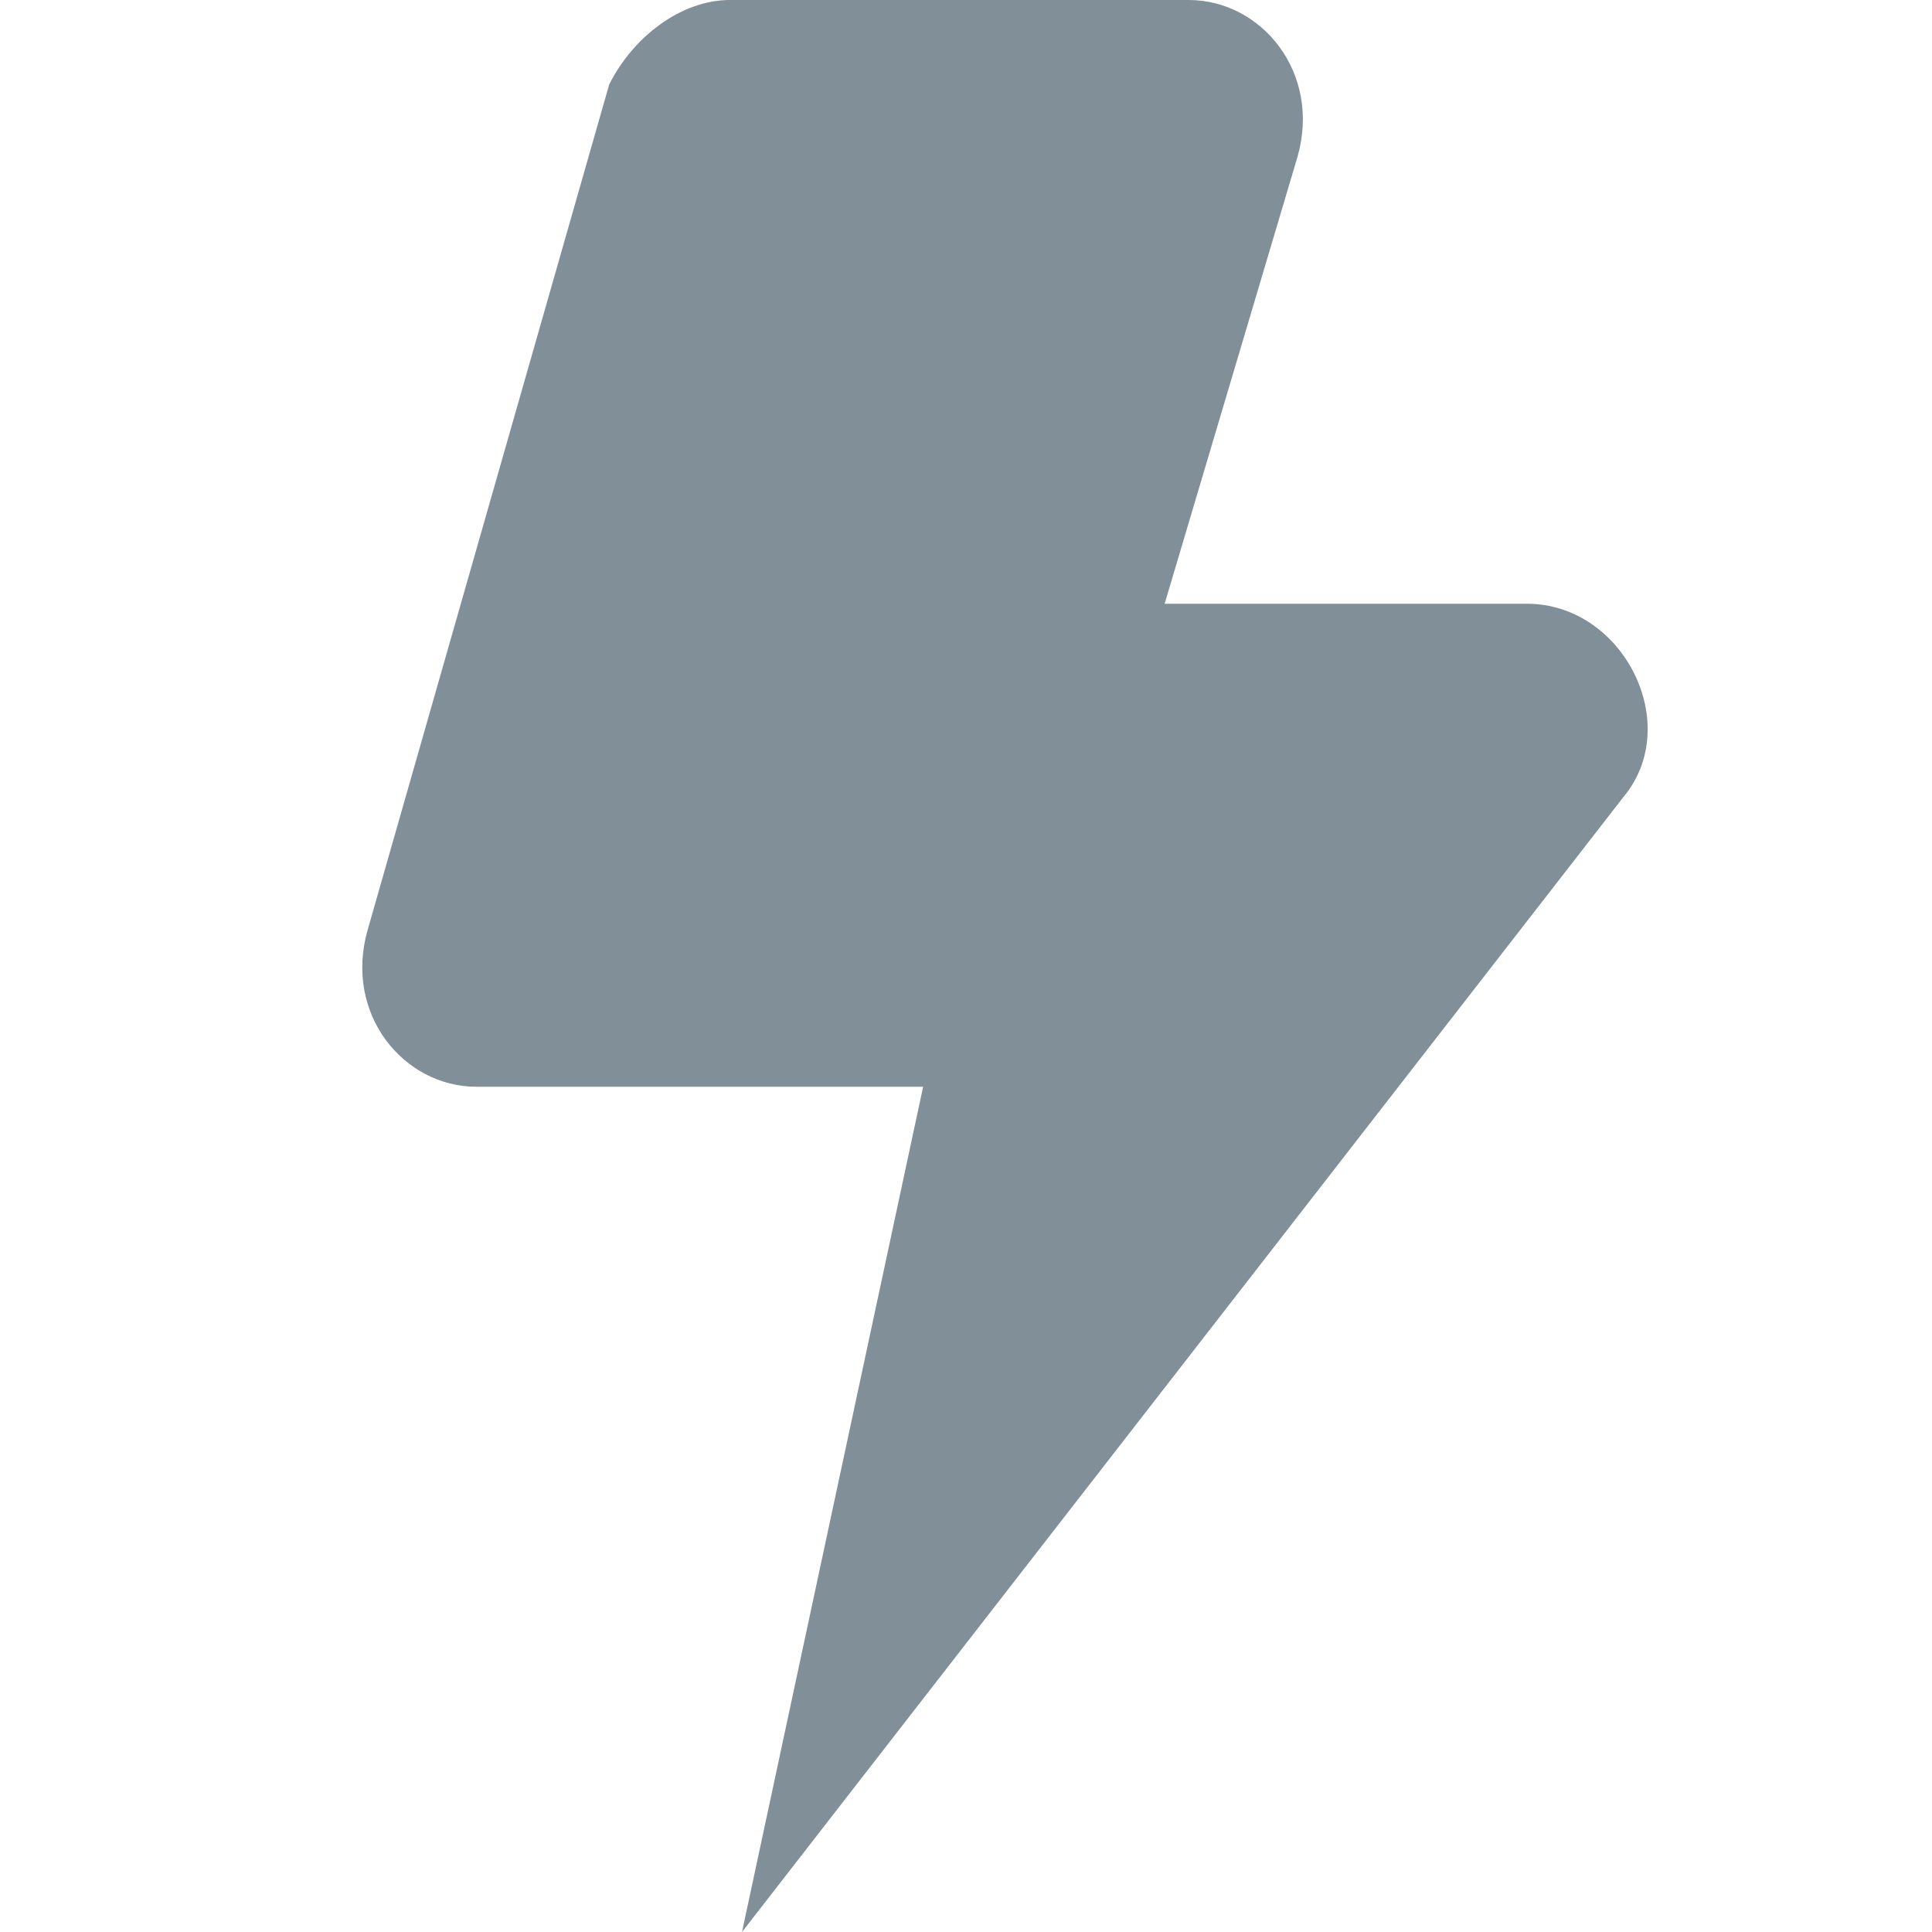 <?xml version="1.0" encoding="UTF-8"?>
<svg width="16px" height="16px" viewBox="0 0 16 16" version="1.1" xmlns="http://www.w3.org/2000/svg" xmlns:xlink="http://www.w3.org/1999/xlink">
    <!-- Generator: Sketch 54.1 (76490) - https://sketchapp.com -->
    <title>Icons/16px/Activity</title>
    <desc>Created with Sketch.</desc>
    <g id="Icons/16px/Activity" stroke="none" stroke-width="1" fill="none" fill-rule="evenodd">
        <path d="M9.845,0 L6.045,0 C5.645,0 5.245,0.3 5.045,0.7 L3.045,7.7 C2.845,8.4 3.345,9 3.945,9 L7.645,9 L6.145,16 L13.445,6.6 C13.945,6 13.445,5 12.645,5 L9.645,5 L10.745,1.3 C10.945,0.6 10.445,0 9.845,0 Z" id="i-16-activity" fill="#818F99"></path>
    </g>
</svg>